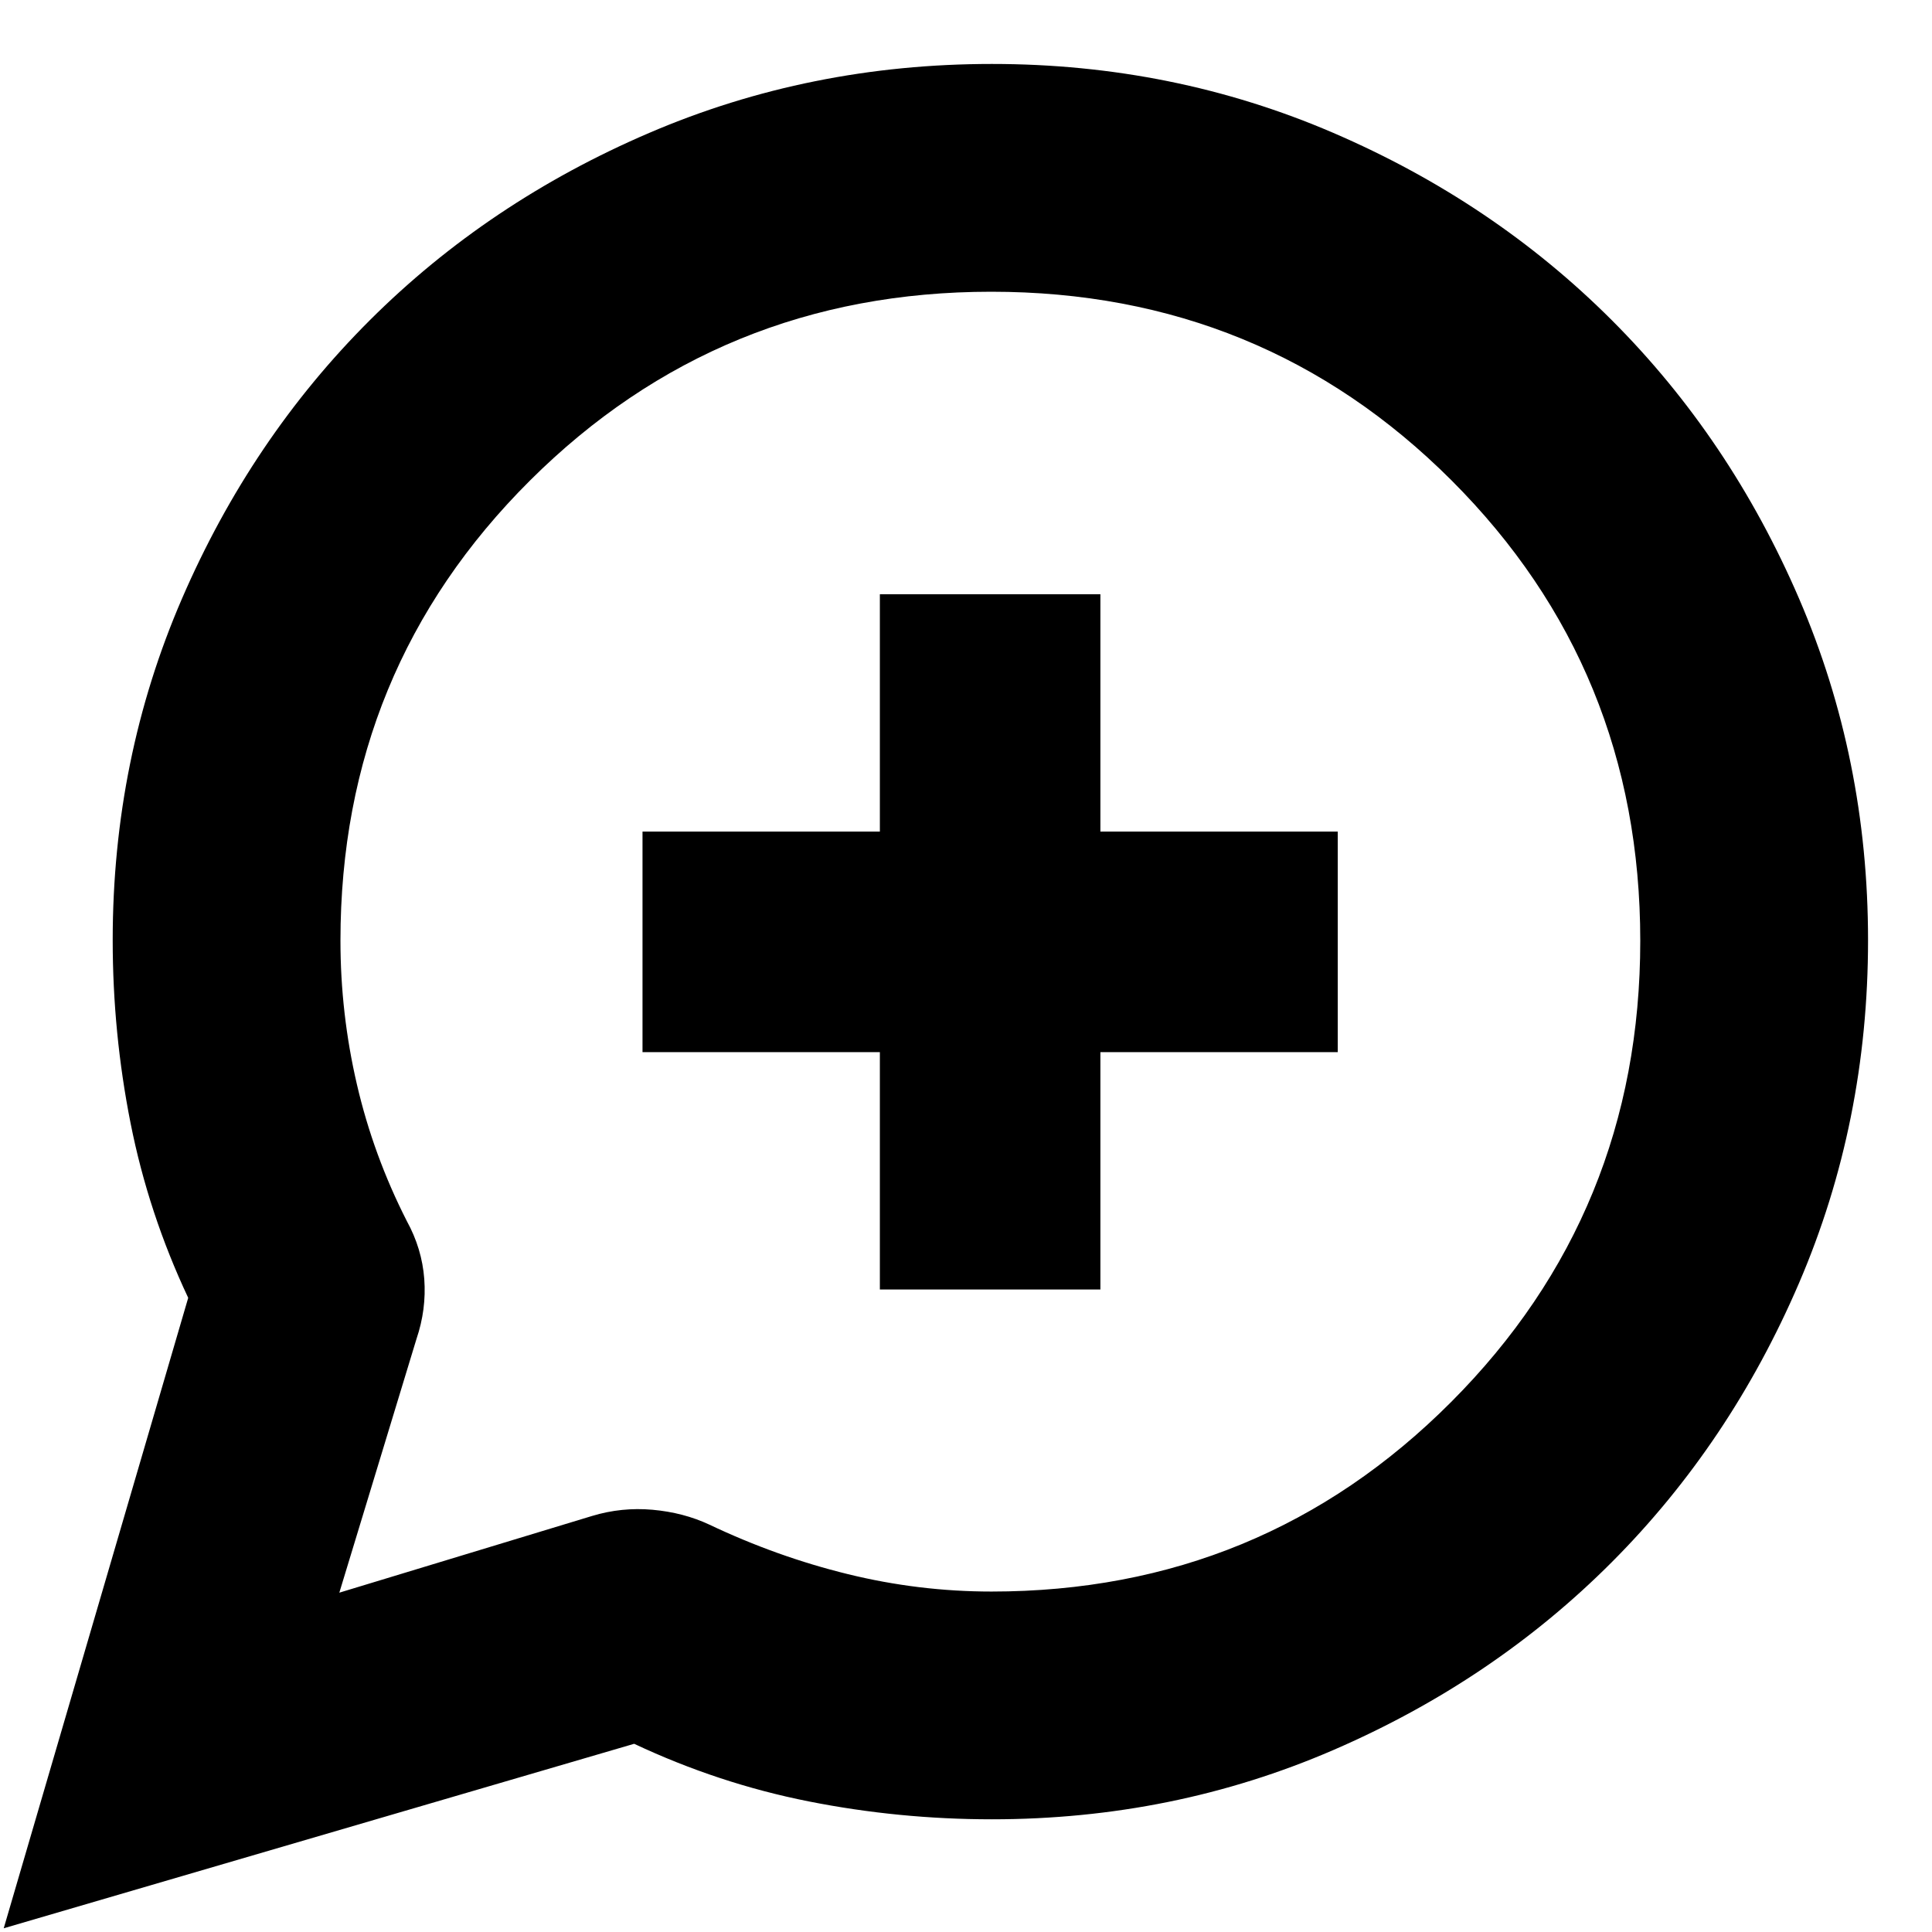 <svg xmlns="http://www.w3.org/2000/svg" height="24" viewBox="0 -960 960 960" width="24"><path d="m1.85-1.85 91.67-313.26q-19.76-42-28.64-86.8Q56-446.71 56-492.87q0-90.09 34.42-169.66 34.41-79.57 93.36-138.37 58.95-58.8 138.81-93.06 79.86-34.26 170.28-34.26 90.09 0 169.66 34.26T800.9-800.9q58.8 58.8 93.06 138.37 34.26 79.58 34.26 169.68 0 90.51-34.26 170.32-34.26 79.8-93.06 138.75-58.8 58.95-138.37 93.36Q582.96-56 492.87-56q-46.16 0-90.96-8.88t-86.8-28.64L1.85-1.85Zm166.76-166.76 125.63-38.13q14.63-4.43 29.99-3.07 15.37 1.37 28.21 7.37 33.63 15.98 68.86 24.62 35.23 8.65 71.35 8.65 134.45 0 228.42-94.19 93.97-94.18 93.97-229.17 0-134.98-93.76-228.75-93.77-93.76-228.75-93.76-134.99 0-229.17 93.8-94.19 93.79-94.19 228.66 0 36.23 8.18 71.43 8.17 35.19 24.75 67.79 7.6 13.82 8.72 28.91 1.11 15.1-3.89 29.82l-38.32 126.02ZM437.2-319.26h109.58V-437.2h117.94v-109.58H546.78v-117.94H437.2v117.94H319.26v109.58H437.2v117.94Zm54.15-172.09Z"/></svg>
